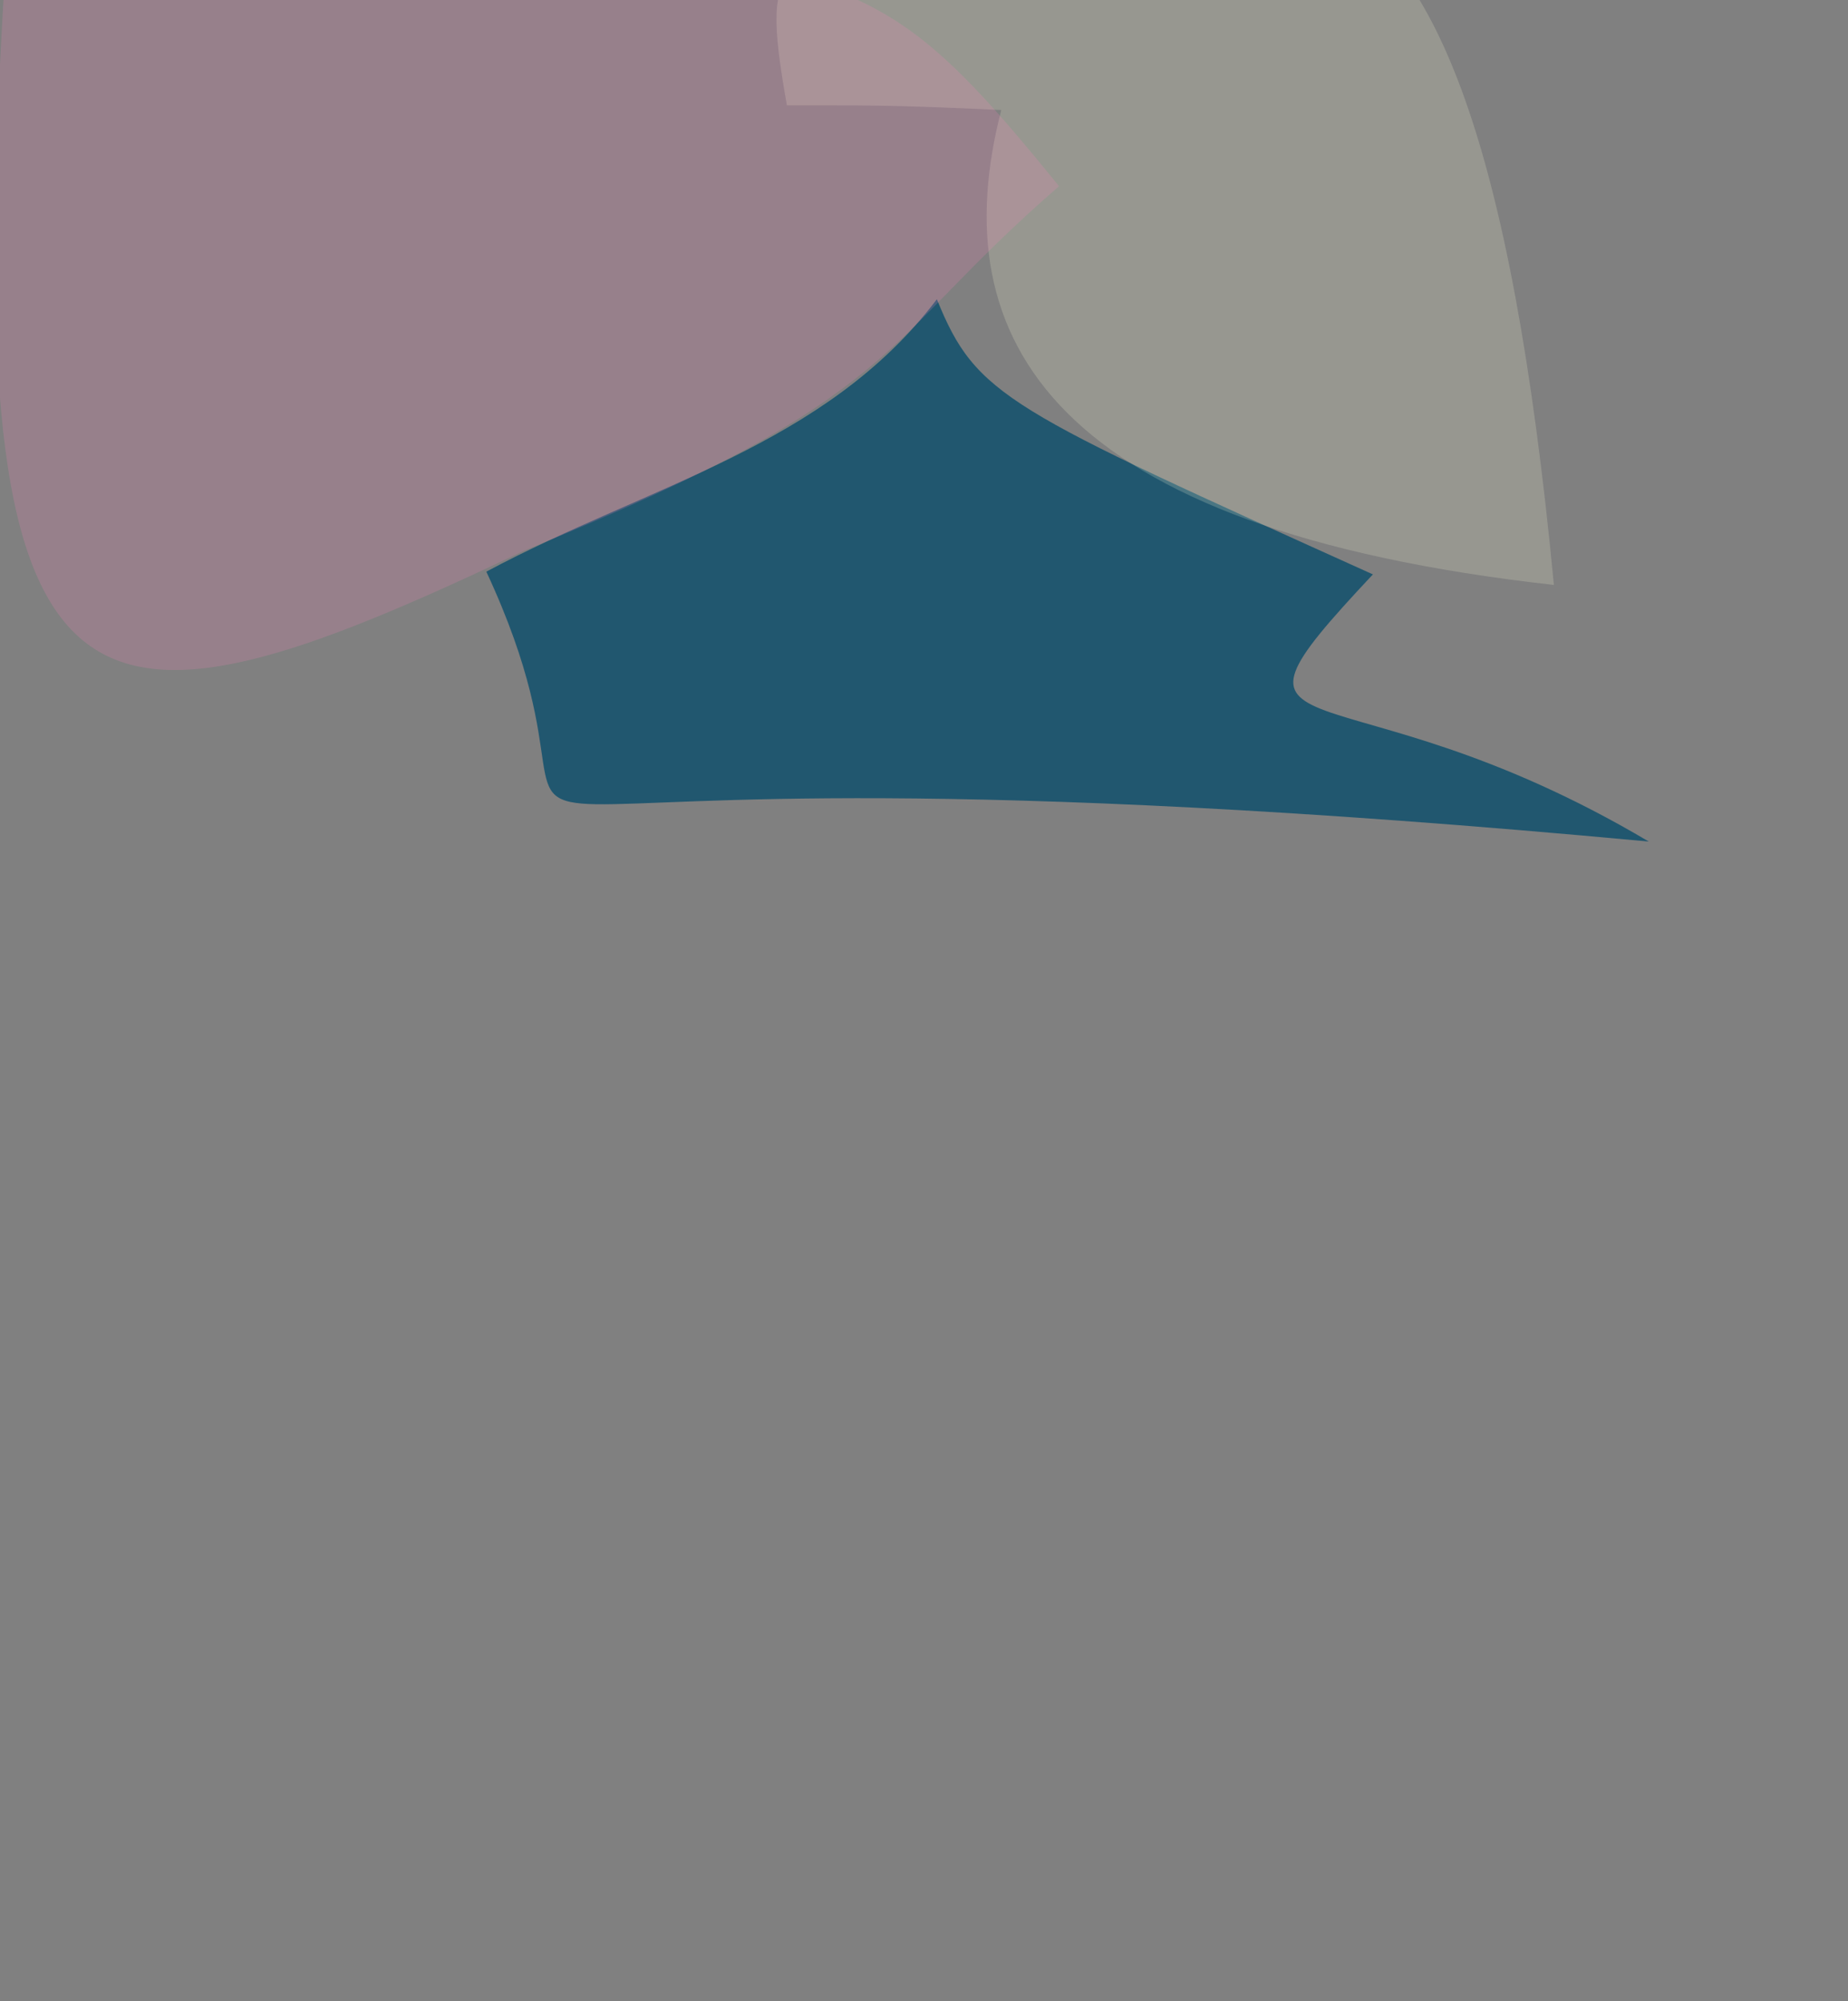 <?xml version="1.0" ?>
<svg xmlns="http://www.w3.org/2000/svg" version="1.1" width="473" height="512">
  <rect width="100%" height="100%" fill="#808080" stroke="none"/>
  <defs/>
  <g>
    <path d="M 351.399 146.965 C 304.993 196.376 341.758 167.741 422.011 215.32 C 53.432 180.987 171.467 247.216 124.476 146.262 C 166.153 124.002 211.245 114.226 239.795 76.562 C 249.891 101.432 257.541 104.595 351.399 146.965" stroke-width="0.0" fill="rgb(10, 78, 108)" opacity="0.802" stroke="rgb(51, 80, 92)" stroke-opacity="0.509" stroke-linecap="round" stroke-linejoin="round"/>
    <path d="M 397.717 149.66 C 269.376 135.36 241.003 87.063 256.287 28.141 C 226.934 26.785 221.074 26.968 201.408 26.938 C 194.155 -14.027 199.72 -10.708 242.999 -11.324 C 318.584 -27.774 375.915 -79.648 397.717 149.66" stroke-width="0.0" fill="rgb(255, 255, 217)" opacity="0.187" stroke="rgb(46, 211, 43)" stroke-opacity="0.412" stroke-linecap="round" stroke-linejoin="round"/>
    <path d="M 271.065 47.65 C 223.926 88.423 232.468 100.98 134.415 140.773 C 19.156 195.667 -10.467 192.638 0.988 -1.785 C 111.86 -24.579 130.515 -9.549 161.41 -15.052 C 223.831 -3.753 233.134 0.898 271.065 47.65" stroke-width="0.0" fill="rgb(251, 131, 189)" opacity="0.194" stroke="rgb(10, 220, 9)" stroke-opacity="0.156" stroke-linecap="round" stroke-linejoin="round"/>
  </g>
</svg>
